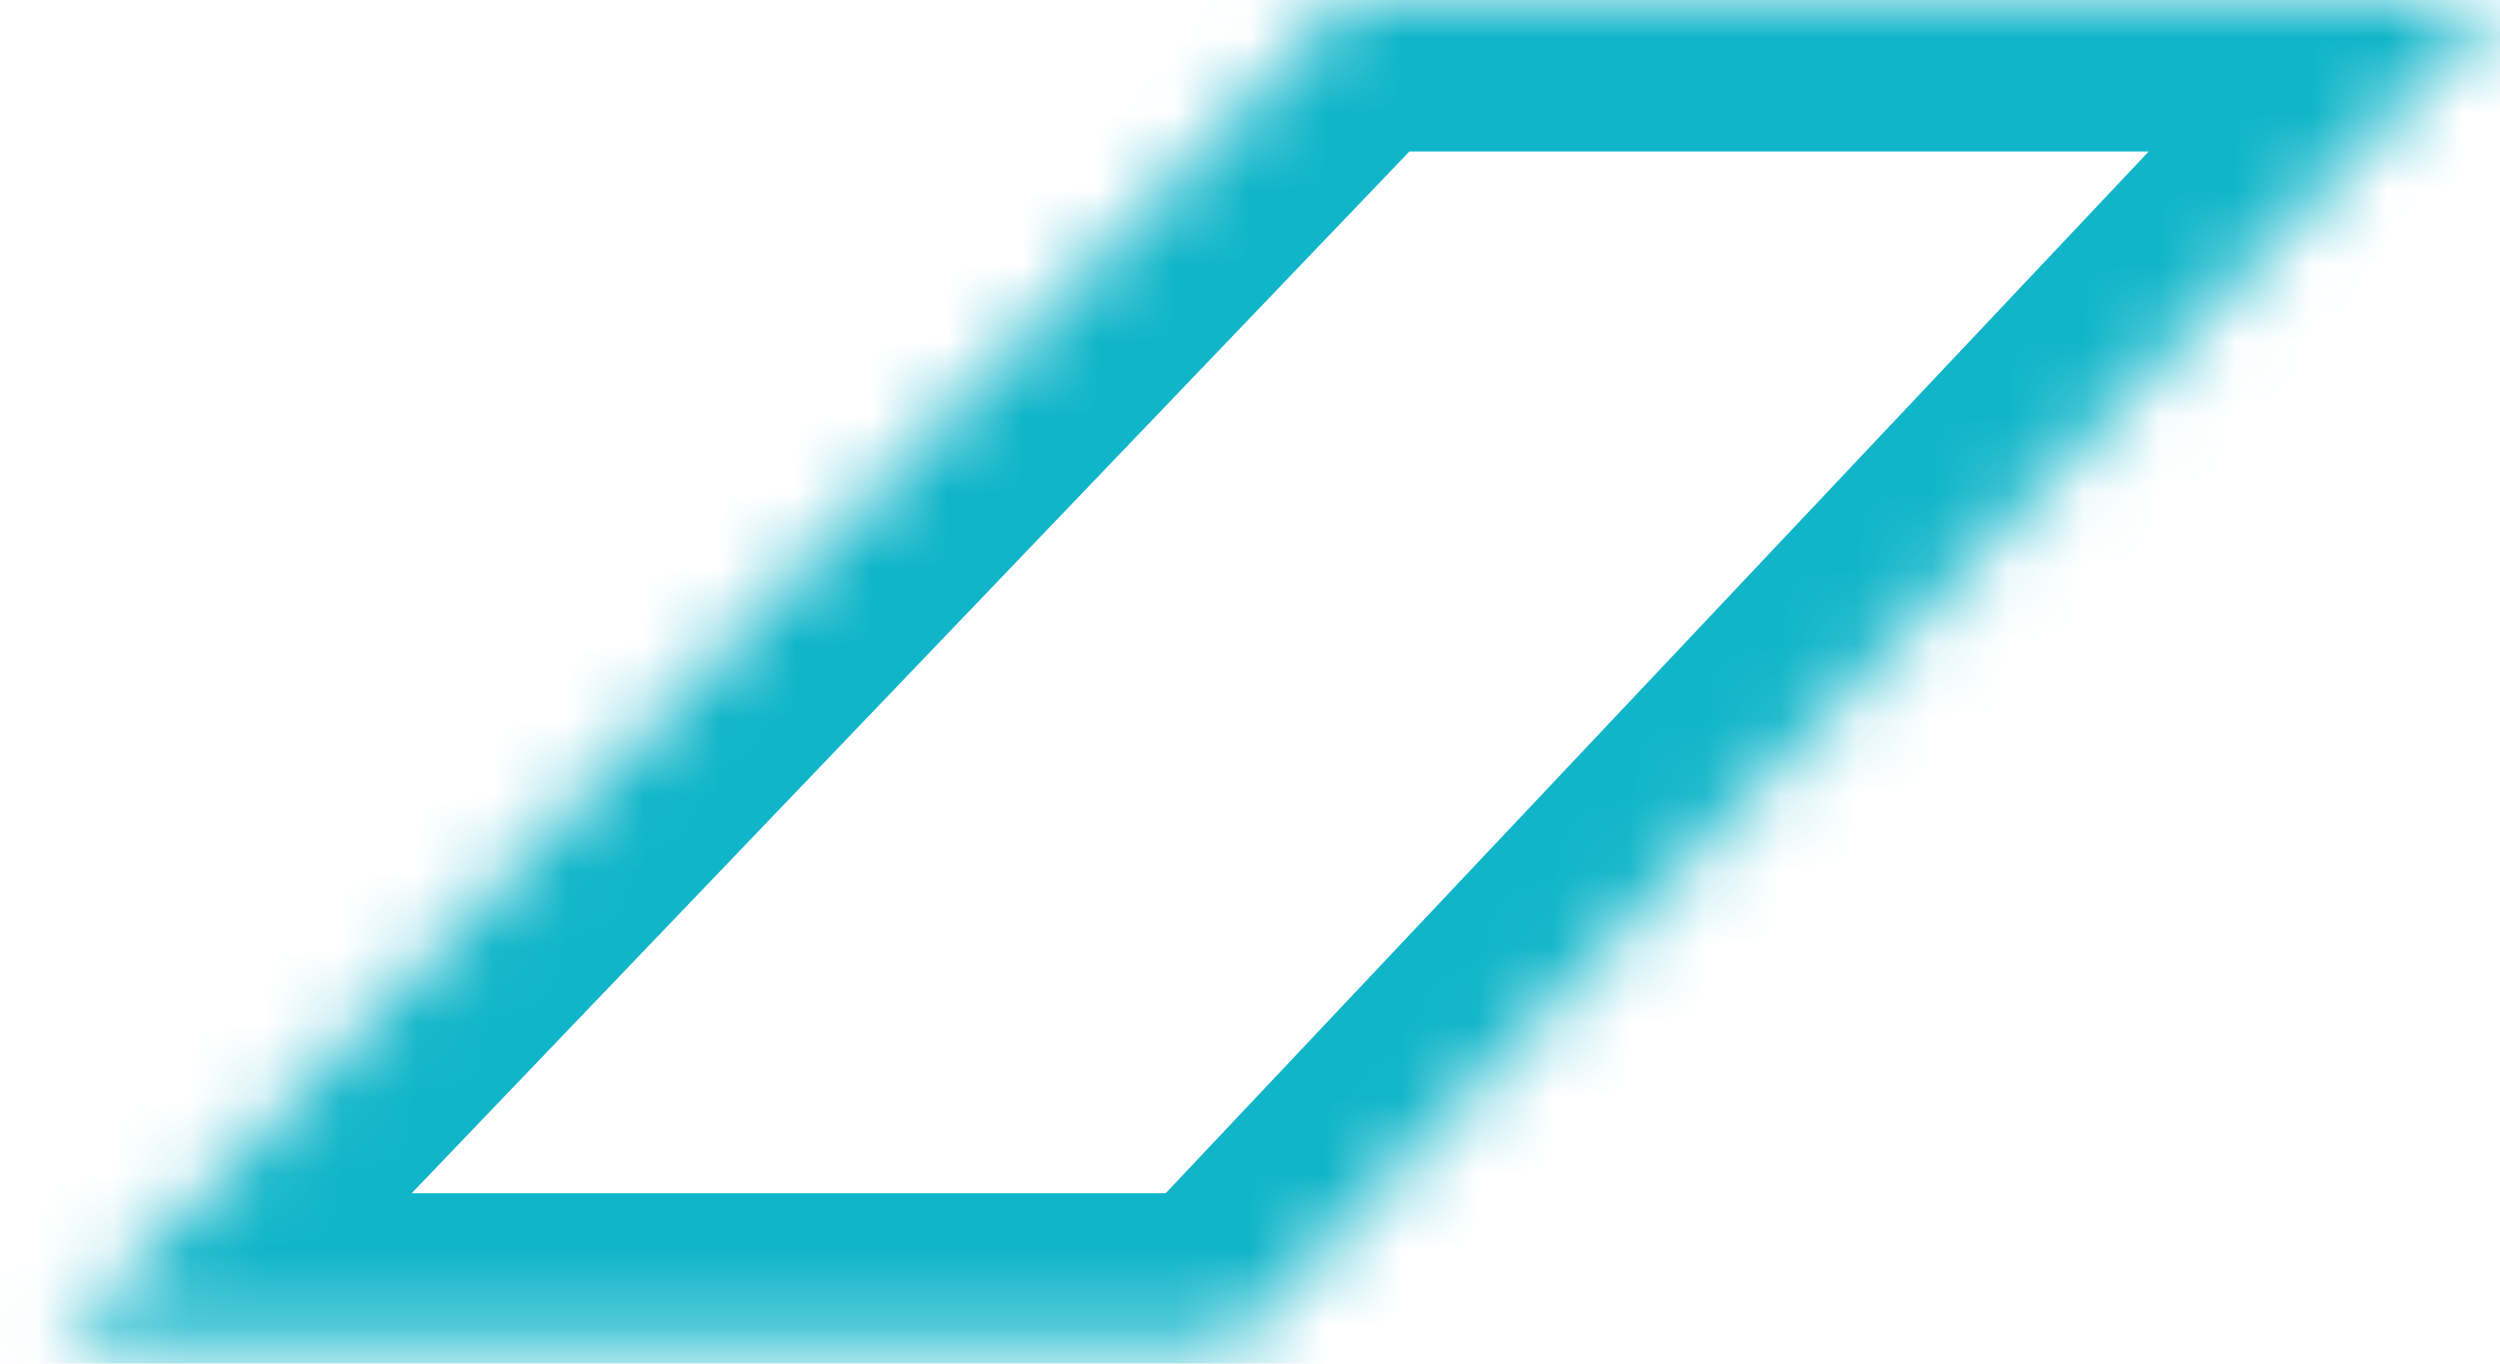 ﻿<?xml version="1.0" encoding="utf-8"?>
<svg version="1.1" xmlns:xlink="http://www.w3.org/1999/xlink" width="33px" height="18px" xmlns="http://www.w3.org/2000/svg">
  <defs>
    <mask fill="white" id="clip236">
      <path d="M 0.75 17.75  L 17.75 0  L 33 0  L 16.25 17.75  L 0.75 17.75  Z " fill-rule="evenodd" />
    </mask>
  </defs>
  <g transform="matrix(1 0 0 1 -825 -1004 )">
    <path d="M 0.75 17.75  L 17.75 0  L 33 0  L 16.25 17.75  L 0.75 17.75  Z " fill-rule="nonzero" fill="#ffffff" stroke="none" fill-opacity="0" transform="matrix(1 0 0 1 825 1004 )" />
    <path d="M 0.75 17.75  L 17.75 0  L 33 0  L 16.25 17.75  L 0.75 17.75  Z " stroke-width="4" stroke="#10b5c9" fill="none" transform="matrix(1 0 0 1 825 1004 )" mask="url(#clip236)" />
  </g>
</svg>